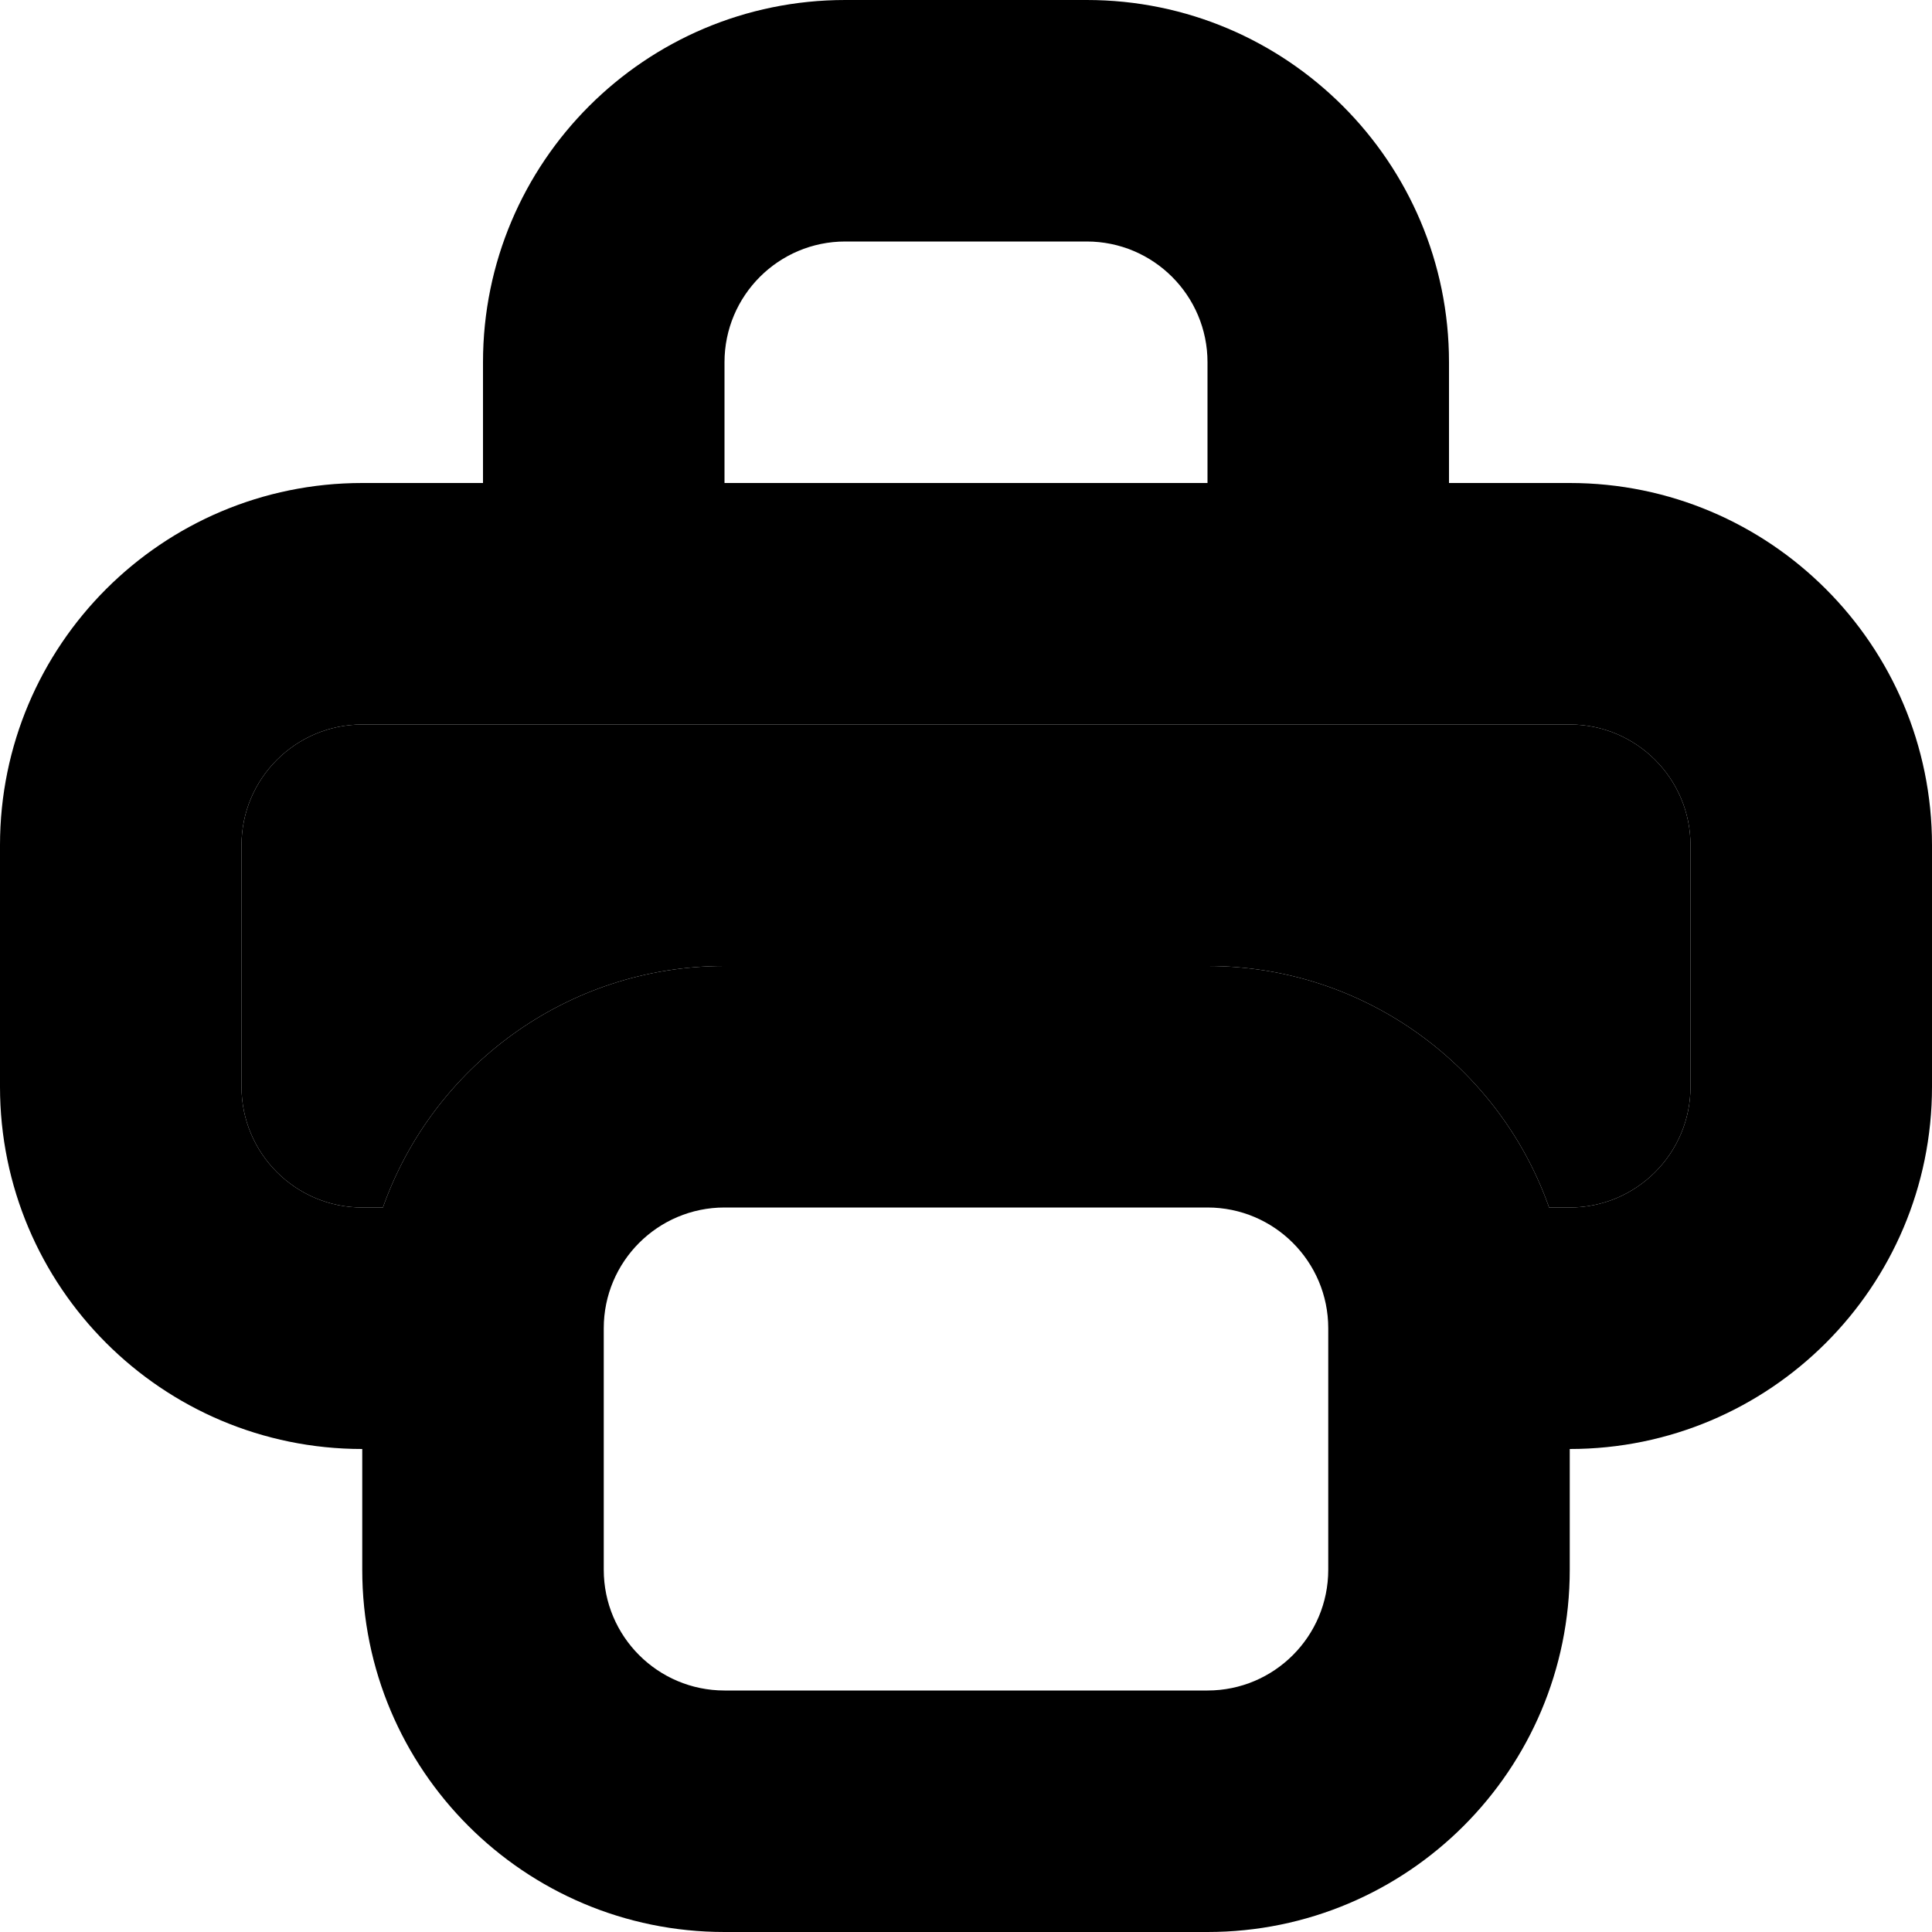 <svg width="16" height="16" viewBox="0 0 16 16" fill="none" xmlns="http://www.w3.org/2000/svg">
<path fill-rule="evenodd" clip-rule="evenodd" d="M4 3V4H3C1.343 4 0 5.343 0 7V9C0 10.657 1.343 12 3 12V13C3 14.657 4.343 16 6 16H10C11.657 16 13 14.657 13 13V12C14.657 12 16 10.657 16 9V7C16 5.343 14.657 4 13 4H12V3C12 1.343 10.657 0 9 0H7C5.343 0 4 1.343 4 3ZM9 2H7C6.448 2 6 2.448 6 3V4H10V3C10 2.448 9.552 2 9 2ZM12.829 10C12.418 8.835 11.306 8 10 8H6C4.694 8 3.583 8.835 3.171 10H3C2.448 10 2 9.552 2 9V7C2 6.448 2.448 6 3 6H13C13.552 6 14 6.448 14 7V9C14 9.552 13.552 10 13 10H12.829ZM6 14H10C10.552 14 11 13.552 11 13V11C11 10.448 10.552 10 10 10H6C5.448 10 5 10.448 5 11V13C5 13.552 5.448 14 6 14Z" fill="black"/>
<path d="M10 8C11.306 8 12.418 8.835 12.829 10H13C13.552 10 14 9.552 14 9V7C14 6.448 13.552 6 13 6H3C2.448 6 2 6.448 2 7V9C2 9.552 2.448 10 3 10H3.171C3.583 8.835 4.694 8 6 8H10Z" fill="black"/>
</svg>
